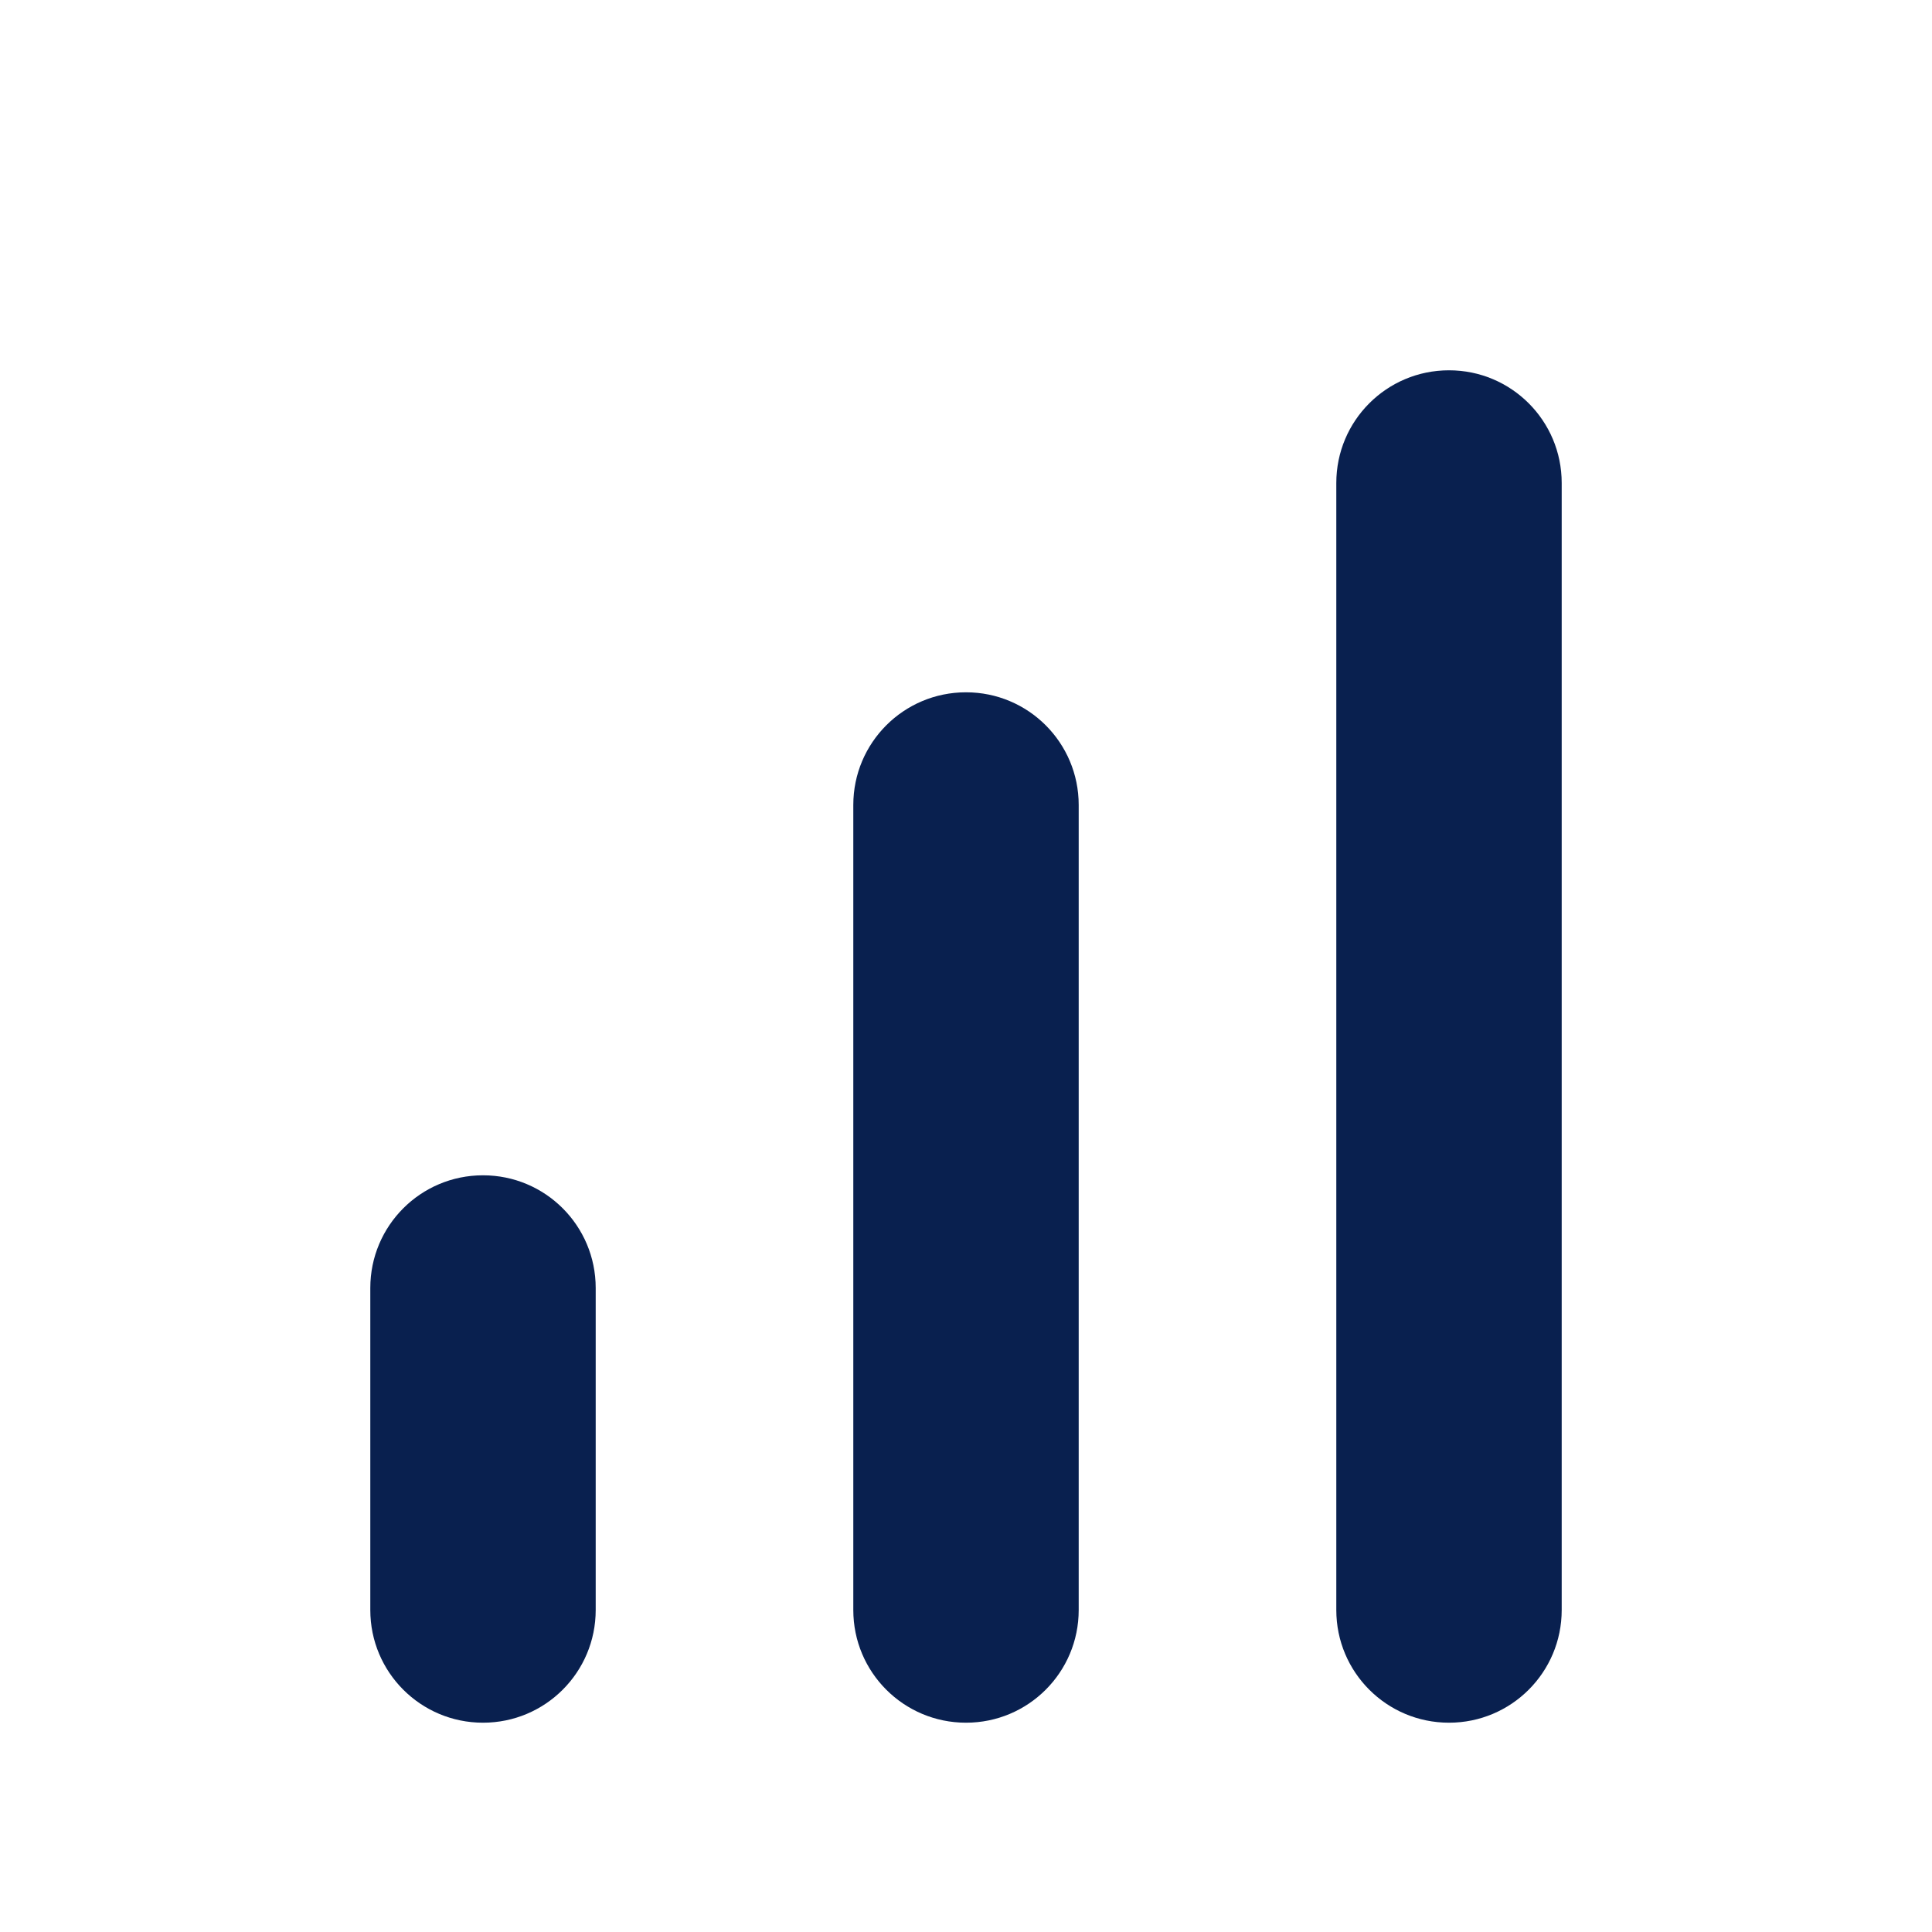 <svg width="12" height="12" viewBox="0 0 12 12" fill="none" xmlns="http://www.w3.org/2000/svg">
<path fill-rule="evenodd" clip-rule="evenodd" d="M6 4.3C6.387 4.3 6.7 4.613 6.7 5V10C6.7 10.387 6.387 10.7 6 10.7C5.613 10.7 5.3 10.387 5.3 10V5C5.3 4.613 5.613 4.3 6 4.3Z" fill="#09204F"/>
<path fill-rule="evenodd" clip-rule="evenodd" d="M9 2.3C9.387 2.3 9.7 2.613 9.7 3V10C9.7 10.387 9.387 10.7 9 10.7C8.613 10.7 8.3 10.387 8.3 10V3C8.3 2.613 8.613 2.3 9 2.3Z" fill="#09204F"/>
<path fill-rule="evenodd" clip-rule="evenodd" d="M3 7.3C3.387 7.3 3.7 7.613 3.7 8V10C3.7 10.387 3.387 10.7 3 10.7C2.613 10.7 2.3 10.387 2.3 10V8C2.3 7.613 2.613 7.3 3 7.3Z" fill="#09204F"/>
</svg>
